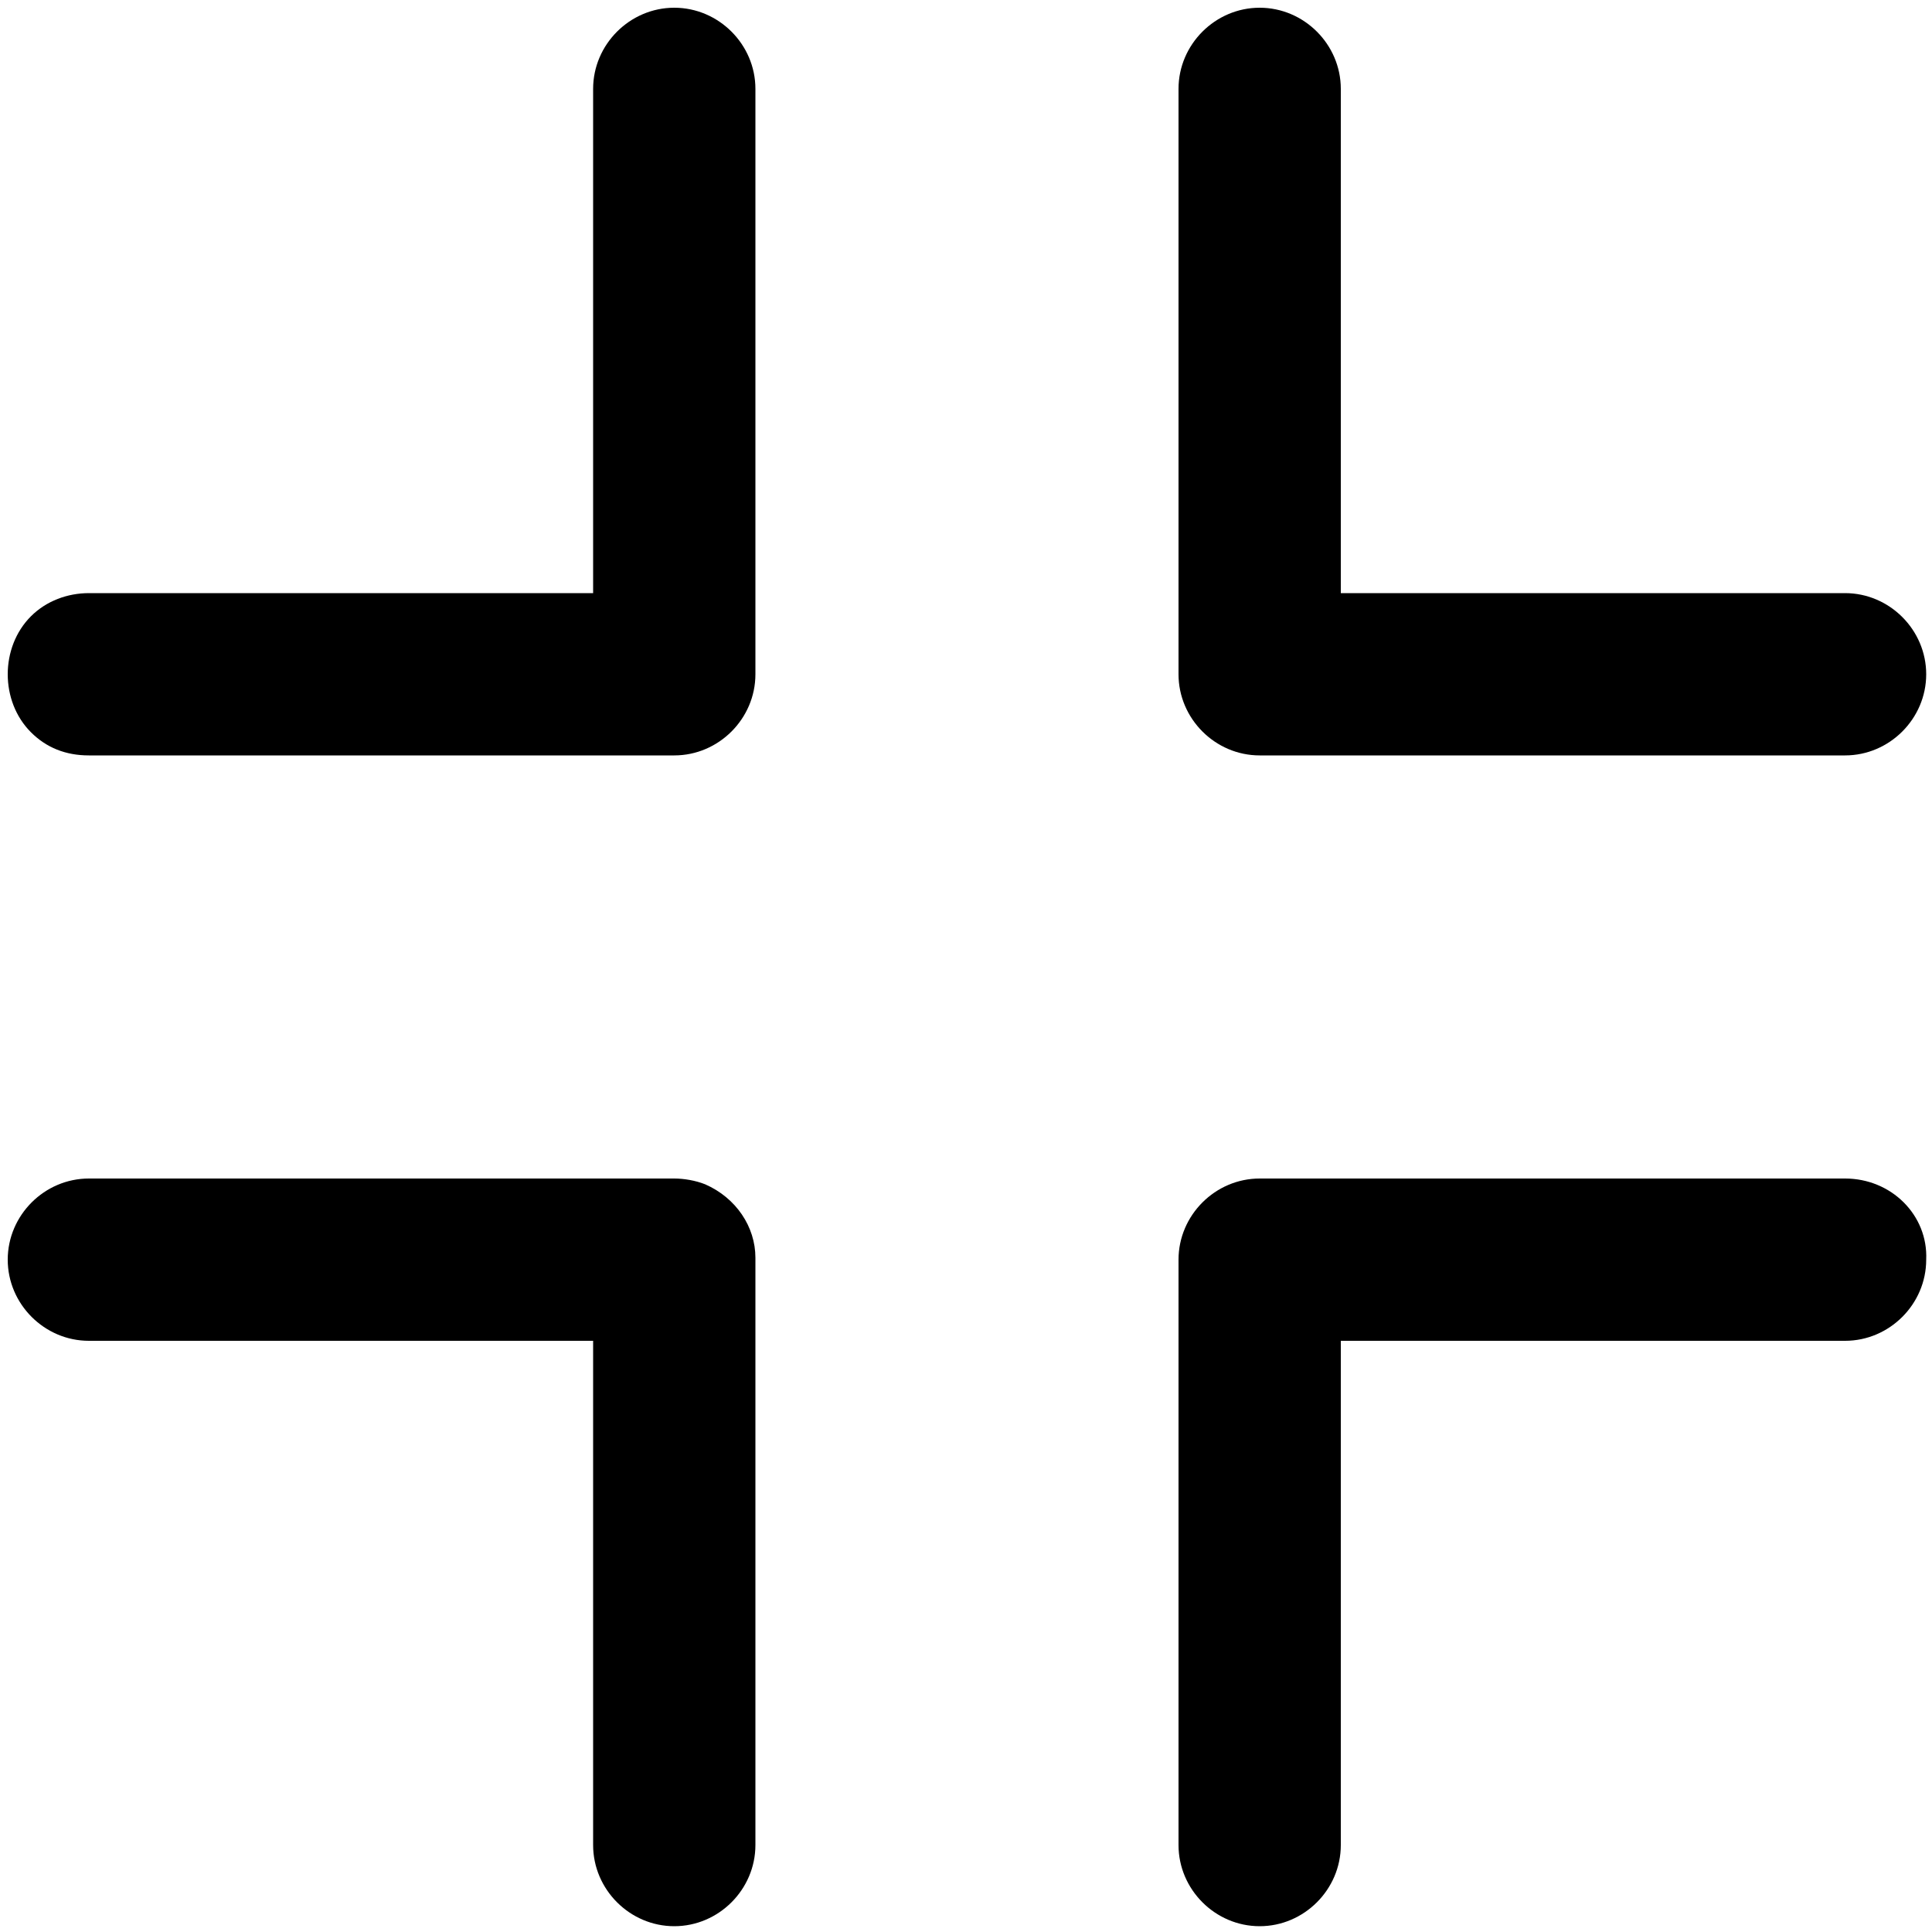 <?xml version="1.0" encoding="utf-8"?>
<!-- Generator: Adobe Illustrator 21.0.0, SVG Export Plug-In . SVG Version: 6.00 Build 0)  -->
<svg version="1.1" id="Capa_1" xmlns="http://www.w3.org/2000/svg" xmlns:xlink="http://www.w3.org/1999/xlink" x="0px" y="0px"
	 viewBox="0 0 100 100" style="enable-background:new 0 0 100 100;" xml:space="preserve">
<g>
	<path d="M36.5,61.3C36,61.1,35.4,61,34.9,61H4.6c-2.3,0-4.2,1.9-4.2,4.2c0,2.3,1.9,4.2,4.2,4.2h26.1v26.1c0,2.3,1.9,4.2,4.2,4.2
		s4.2-1.9,4.2-4.2l0-30.4C39.1,63.5,38.1,62,36.5,61.3z"/>
	<path d="M4.6,39.1h30.3c2.3,0,4.2-1.9,4.2-4.2V4.6c0-2.3-1.9-4.2-4.2-4.2c-2.3,0-4.2,1.9-4.2,4.2v26.1H4.6c-1.1,0-2.2,0.4-3,1.2
		c-0.8,0.8-1.2,1.9-1.2,3c0,1.1,0.4,2.2,1.2,3C2.4,38.7,3.4,39.1,4.6,39.1z"/>
	<path d="M65.2,39.1h30.3c2.3,0,4.2-1.9,4.2-4.2c0-2.3-1.9-4.2-4.2-4.2H69.4V4.6c0-2.3-1.9-4.2-4.2-4.2c-2.3,0-4.2,1.9-4.2,4.2v30.3
		C61,37.2,62.9,39.1,65.2,39.1z"/>
	<path d="M95.5,61H65.2c-2.3,0-4.2,1.9-4.2,4.2v30.3c0,2.3,1.9,4.2,4.2,4.2c2.3,0,4.2-1.9,4.2-4.2V69.4h26.1c2.3,0,4.2-1.9,4.2-4.2
		C99.8,62.9,97.9,61,95.5,61z"/>
</g>
</svg>
